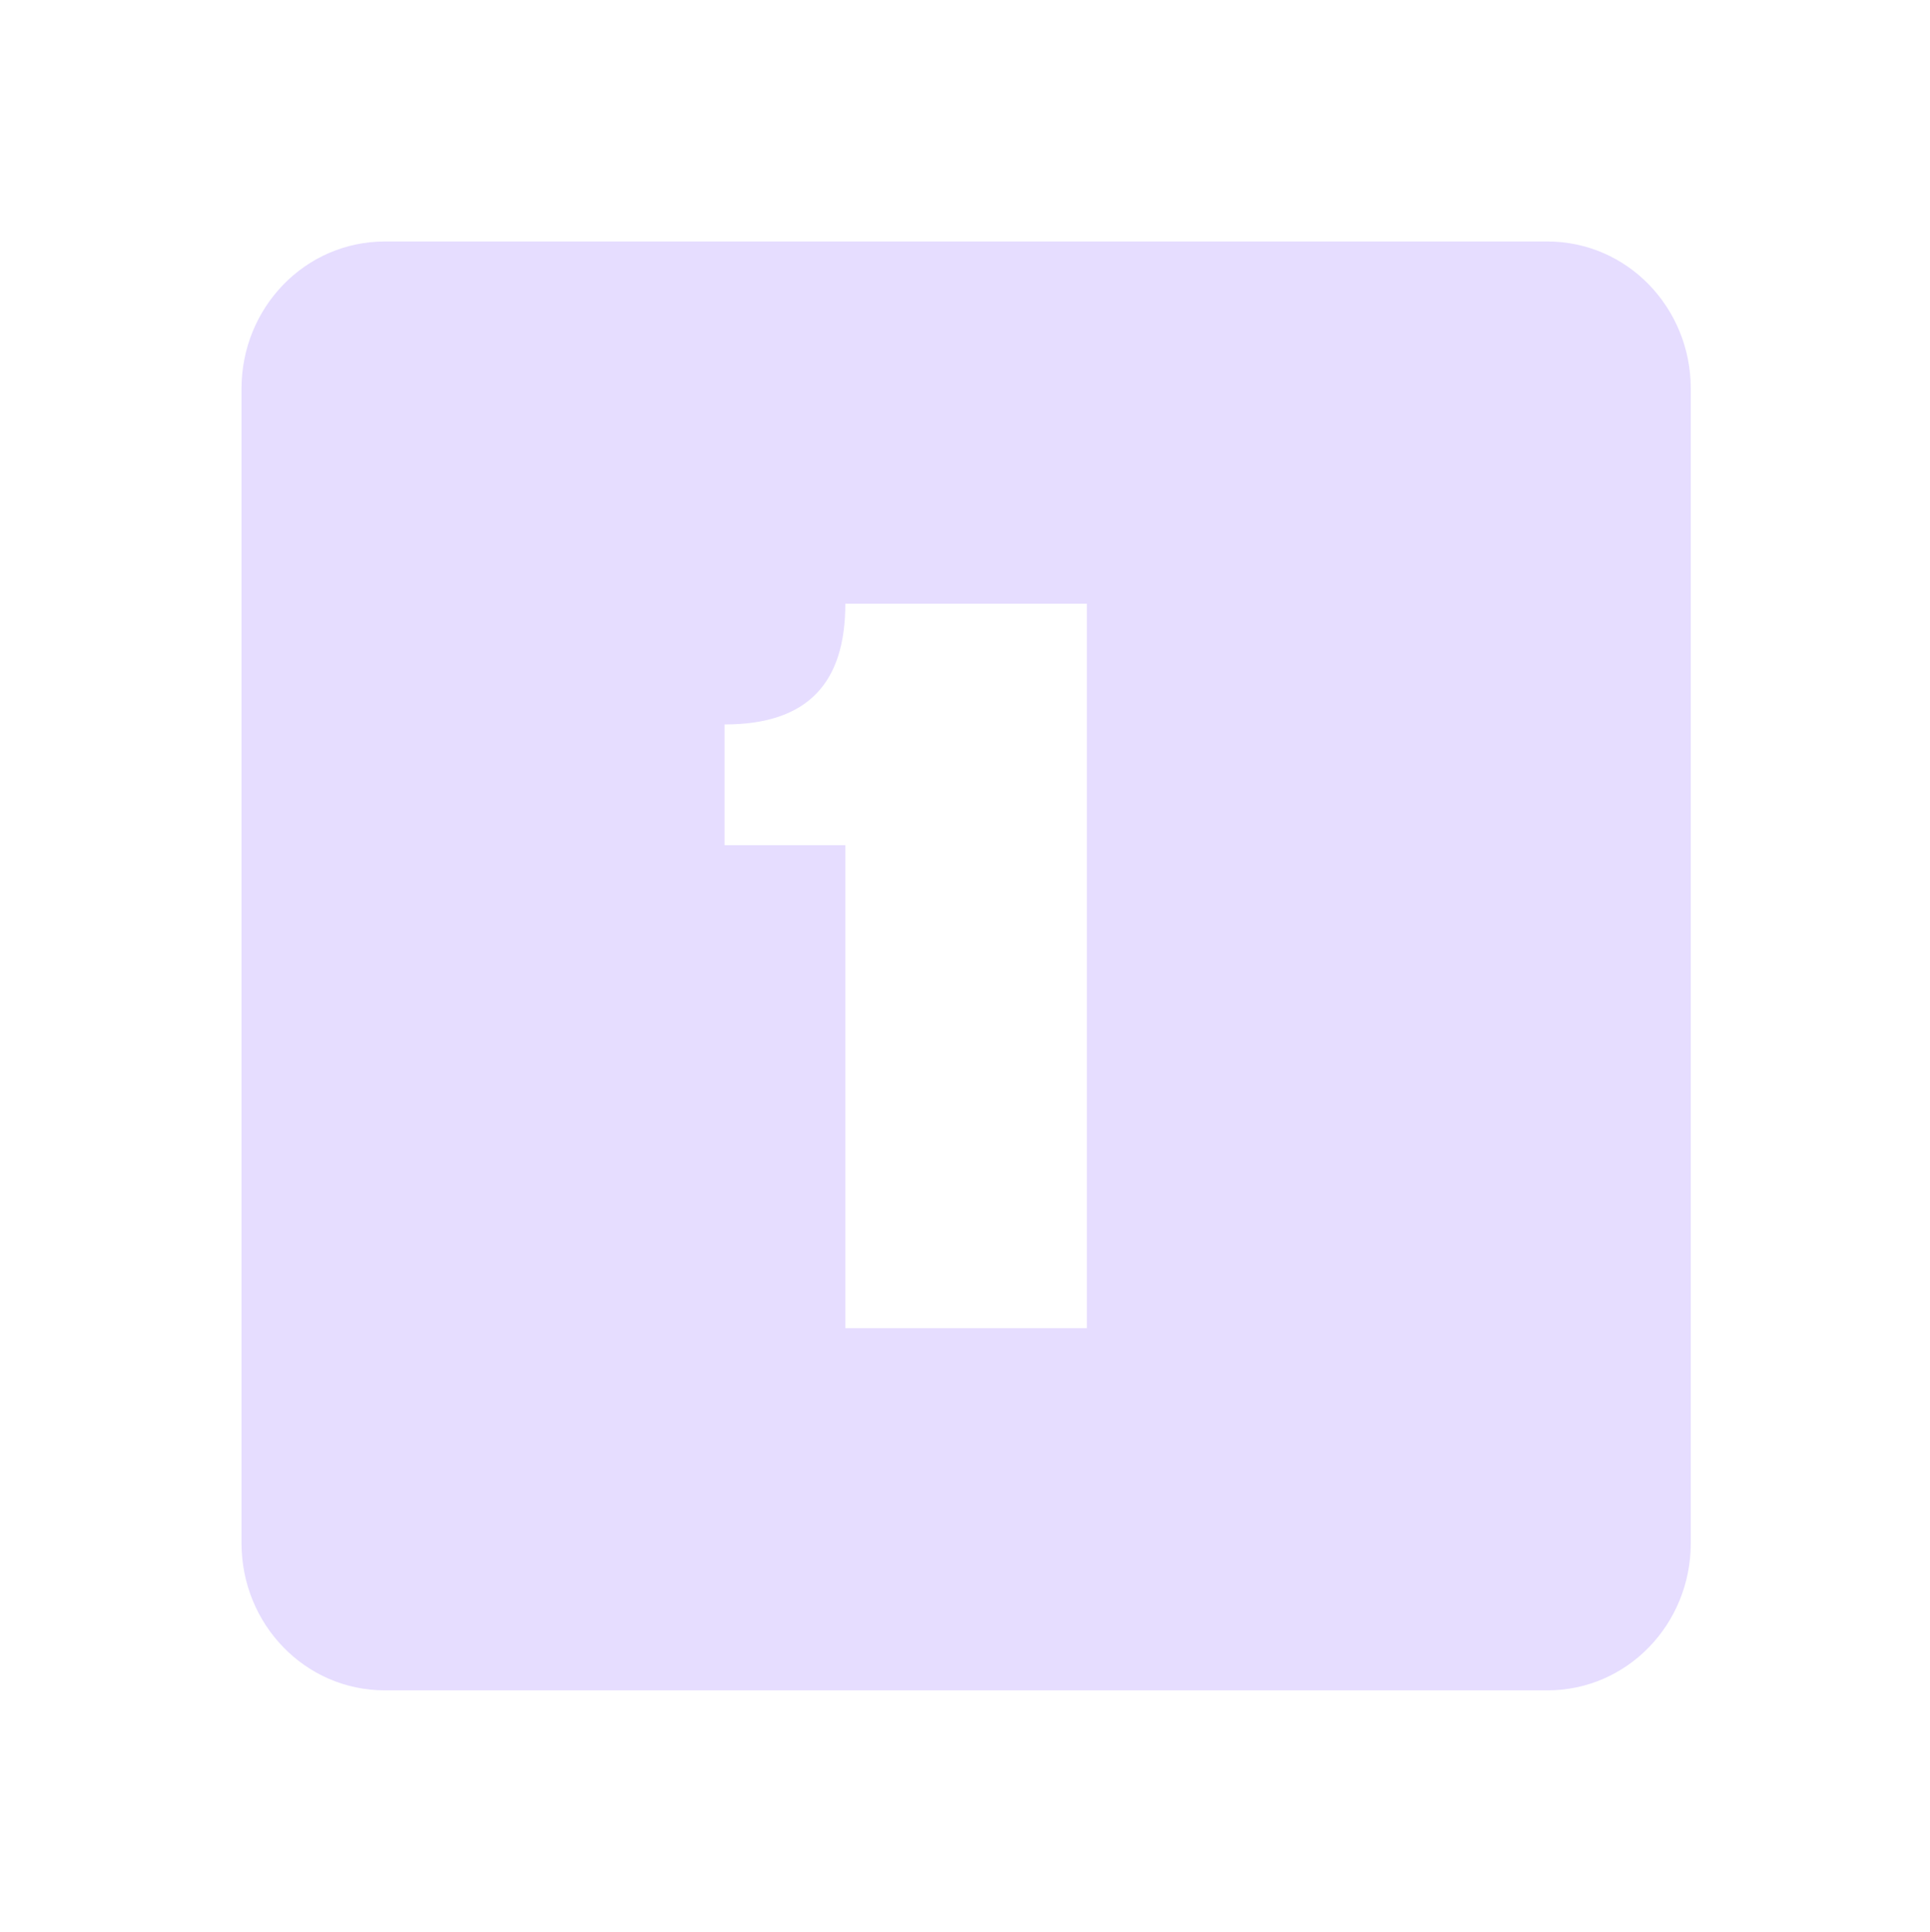 <svg height="16" width="15.982" xmlns="http://www.w3.org/2000/svg">
  <path d="m224.188 669c-.663 0-1.188.549-1.188 1.219v9.562c0 .67.525 1.219 1.188 1.219h9.625c.663 0 1.188-.549 1.188-1.219v-9.562c0-.67-.525-1.219-1.188-1.219zm3.812 3h2v6h-2v-4h-1v-1c.694 0 1-.348 1-1z" fill="#e6ddff" transform="translate(-221 -667)"/>
</svg>
